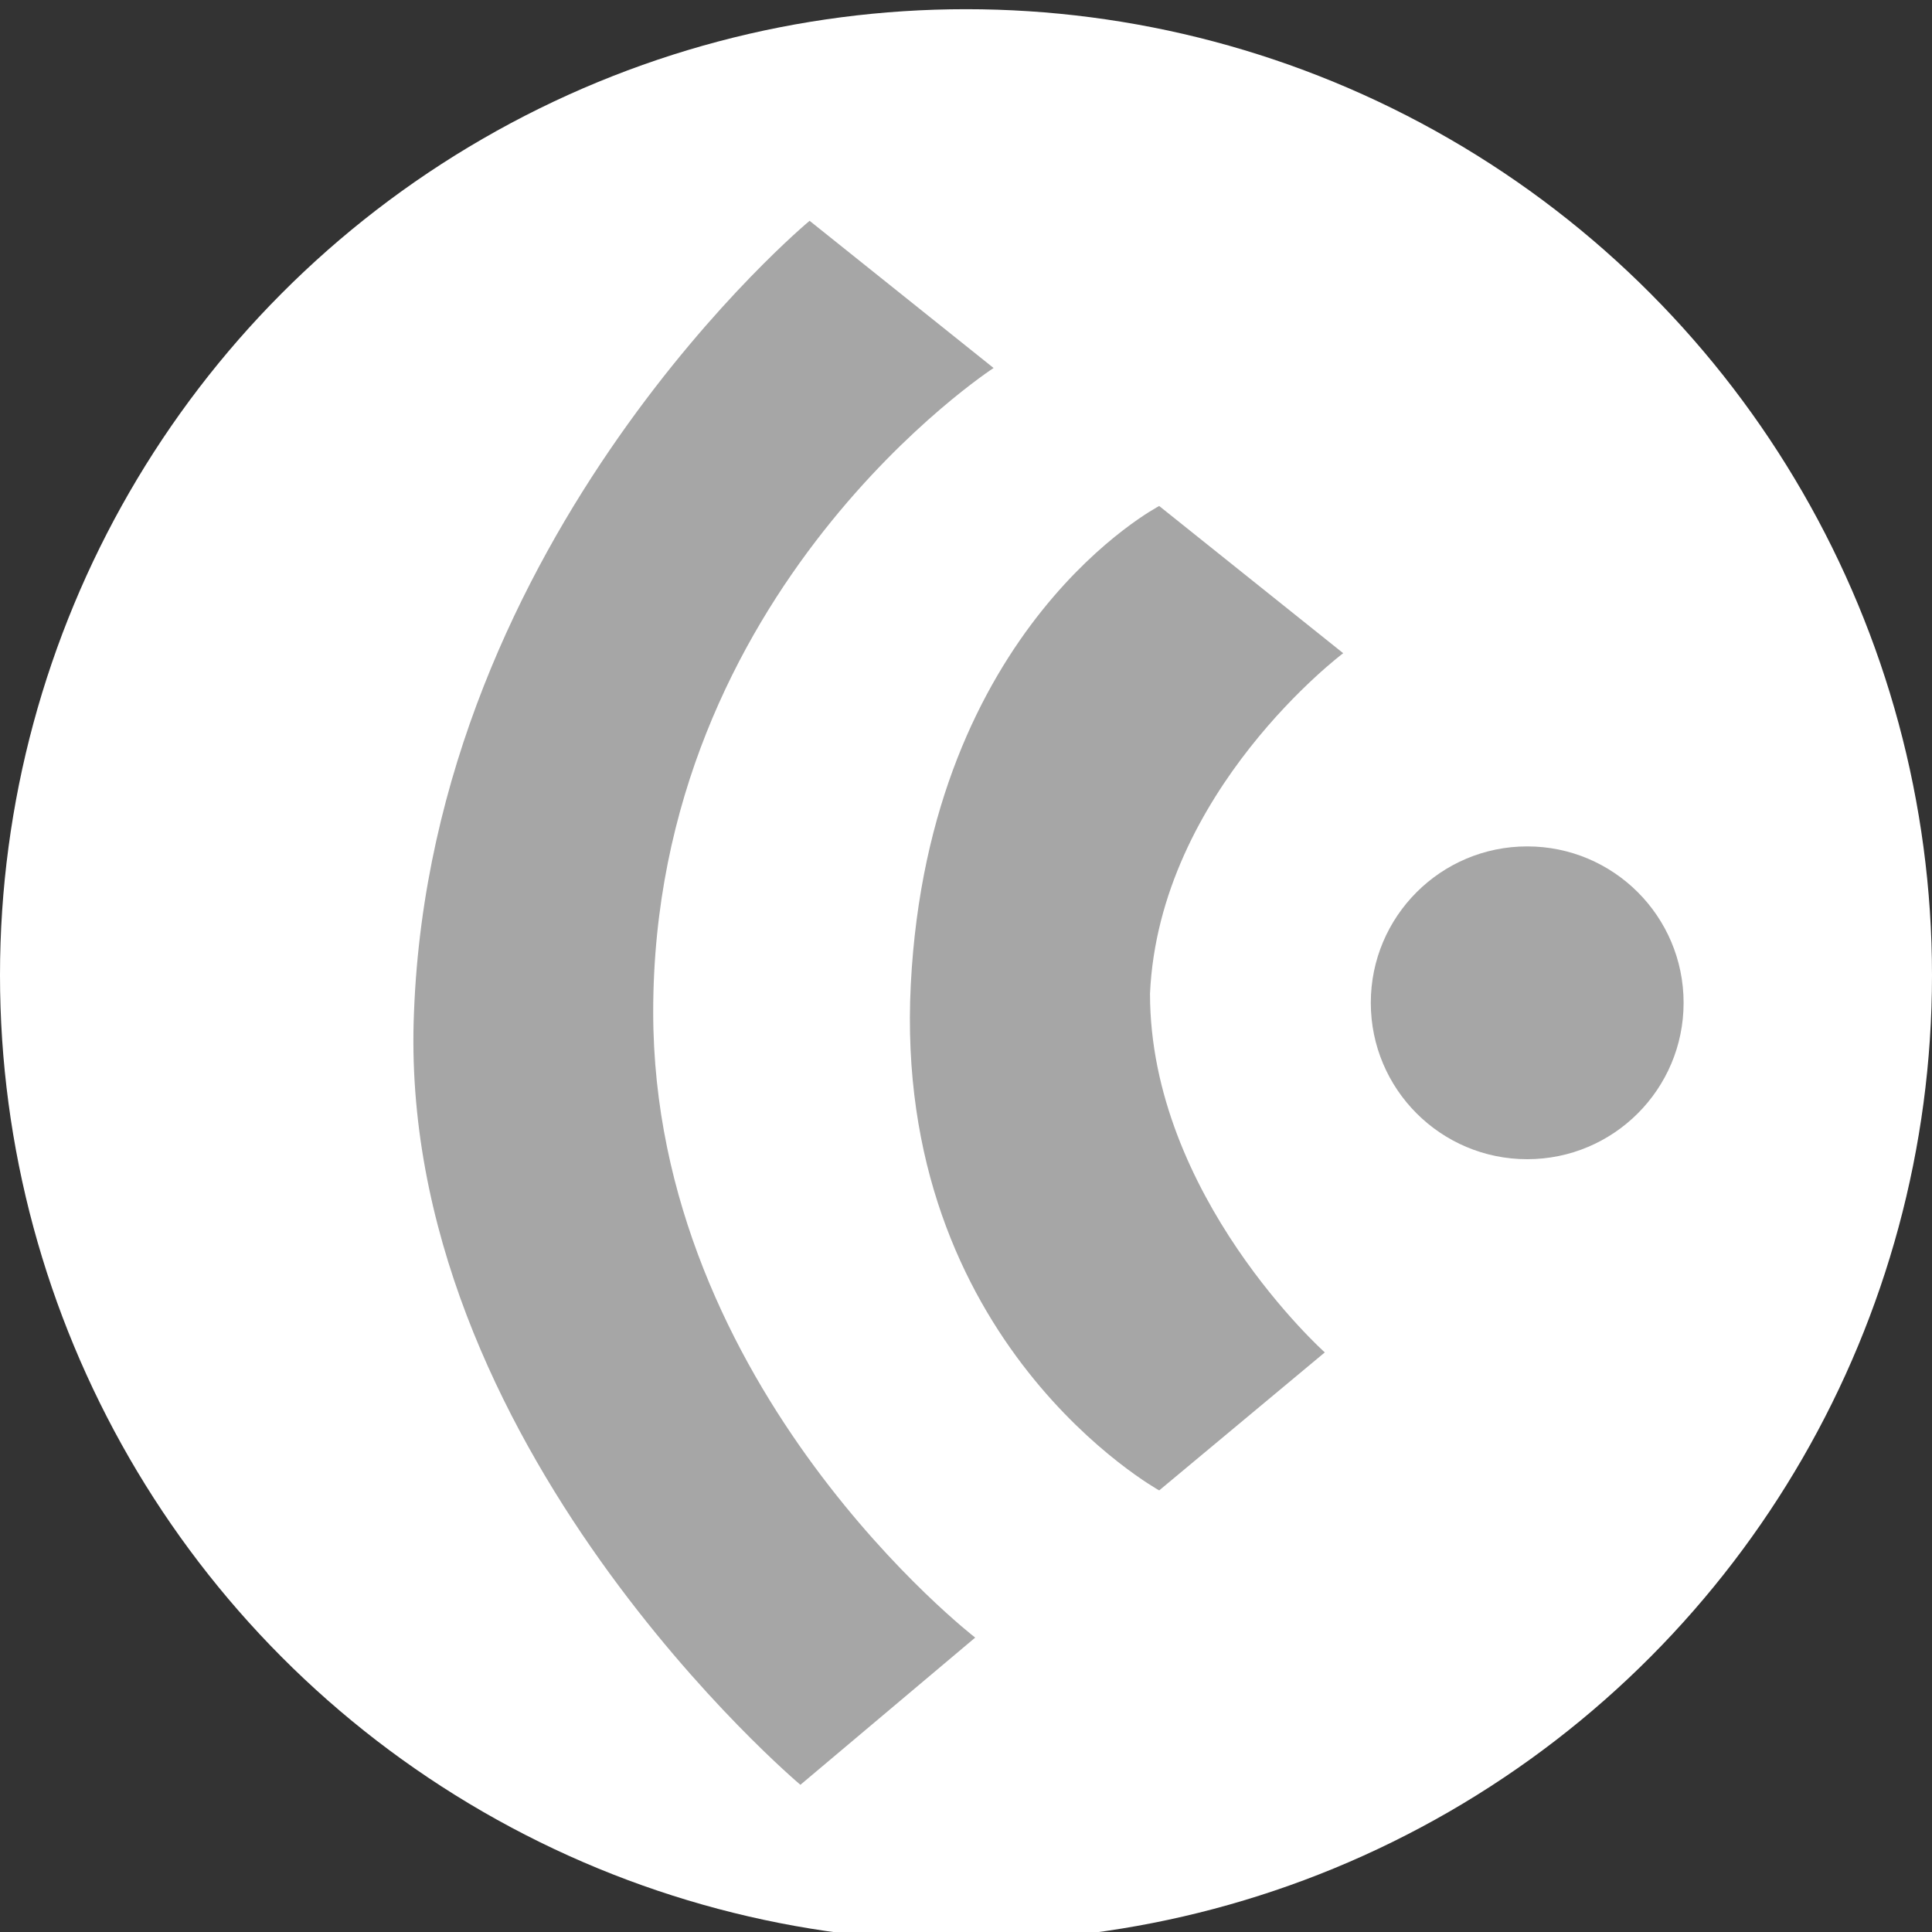 <?xml version="1.0" encoding="utf-8"?>
<!DOCTYPE svg PUBLIC "-//W3C//DTD SVG 1.1//EN" "http://www.w3.org/Graphics/SVG/1.1/DTD/svg11.dtd">
<svg version="1.1" id="Calque_1" xmlns="http://www.w3.org/2000/svg" xmlns:xlink="http://www.w3.org/1999/xlink" x="0px" y="0px"
	 width="21px" height="21px" viewBox="0 0 21 21" style="enable-background:new 0 0 21 21;" xml:space="preserve">
<rect x="0" y="0" width="21" height="21" fill="#333333" stroke="none"/>
<style type="text/css"><![CDATA[.st0{fill:#FFFFFF;} .st1{fill:#A6A6A6;}]]></style>
<circle class="st0" cx="10.5" cy="10.6" r="10.5"/>
<circle class="st1" cx="16.6" cy="10.9" r="1.7"/>
<path class="st1" d="M12.6,16.2c0,0-2.9-1.6-2.7-5.5c0.2-3.9,2.7-5.2,2.7-5.2l2,1.6c0,0-2,1.5-2.1,3.7c0,2.2,1.9,3.9,1.9,3.9
	L12.6,16.2z"/>
<path class="st1" d="M8.7,19.4c0,0-4.4-3.7-4.2-8.4c0.2-5.2,4.3-8.6,4.3-8.6l2,1.6c0,0-3.7,2.4-3.7,7c0,4.1,3.5,6.8,3.5,6.8
	L8.7,19.4z"/>
</svg>
